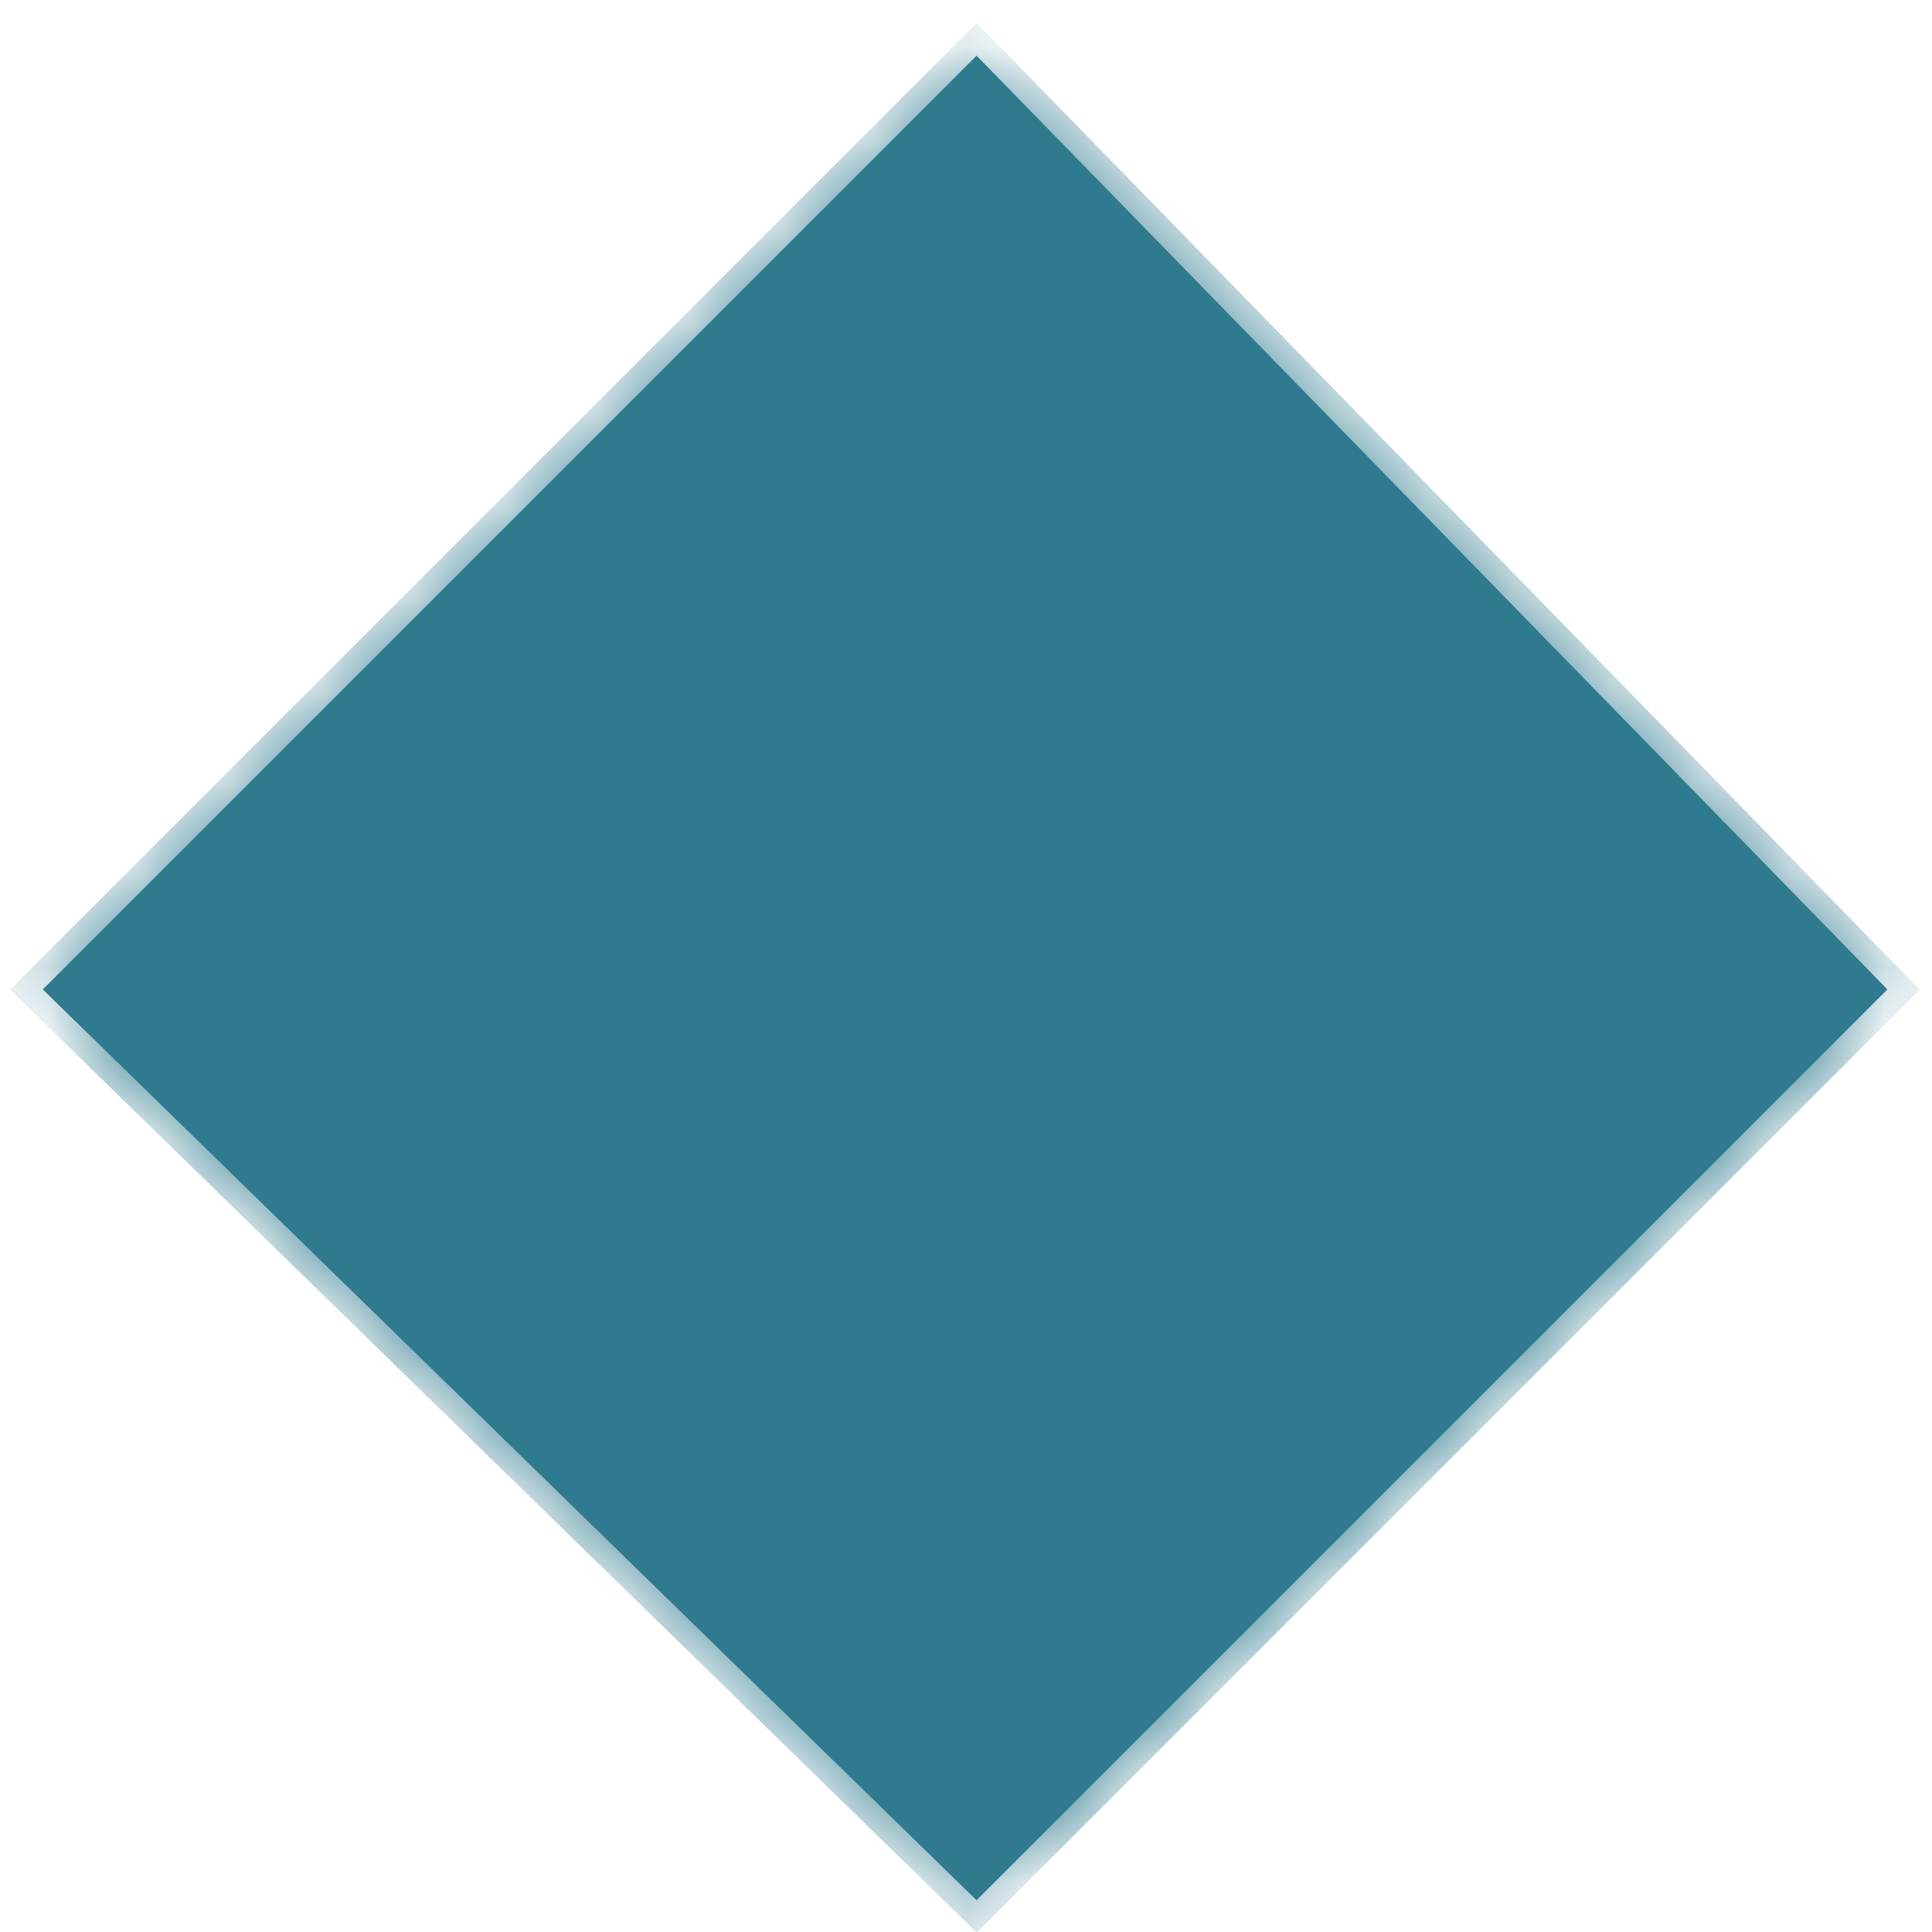 <svg xmlns="http://www.w3.org/2000/svg" xmlns:xlink="http://www.w3.org/1999/xlink" width="21" height="21" version="1.1"><defs><mask id="clip1740" fill="#fff"><path fill-rule="evenodd" d="M 10.615 20.655 C 10.615 20.655 0.465 10.755 0.465 10.755 C 0.465 10.755 10.615 0.605 10.615 0.605 C 10.615 0.605 20.515 10.755 20.515 10.755 C 20.515 10.755 10.615 20.655 10.615 20.655 Z"/></mask></defs><g><path fill="#2f7a8e" fill-rule="nonzero" stroke="none" d="M 10.615 20.655 C 10.615 20.655 0.465 10.755 0.465 10.755 C 0.465 10.755 10.615 0.605 10.615 0.605 C 10.615 0.605 20.515 10.755 20.515 10.755 C 20.515 10.755 10.615 20.655 10.615 20.655 Z" transform="matrix(1 0 0 1 -907 -4531 ) matrix(1 0 0 1 907 4531 )"/><path fill="none" stroke="#2f7a8e" stroke-width=".5" d="M 10.615 20.655 C 10.615 20.655 0.465 10.755 0.465 10.755 C 0.465 10.755 10.615 0.605 10.615 0.605 C 10.615 0.605 20.515 10.755 20.515 10.755 C 20.515 10.755 10.615 20.655 10.615 20.655 Z" mask="url(#clip1740)" transform="matrix(1 0 0 1 -907 -4531 ) matrix(1 0 0 1 907 4531 )"/></g></svg>